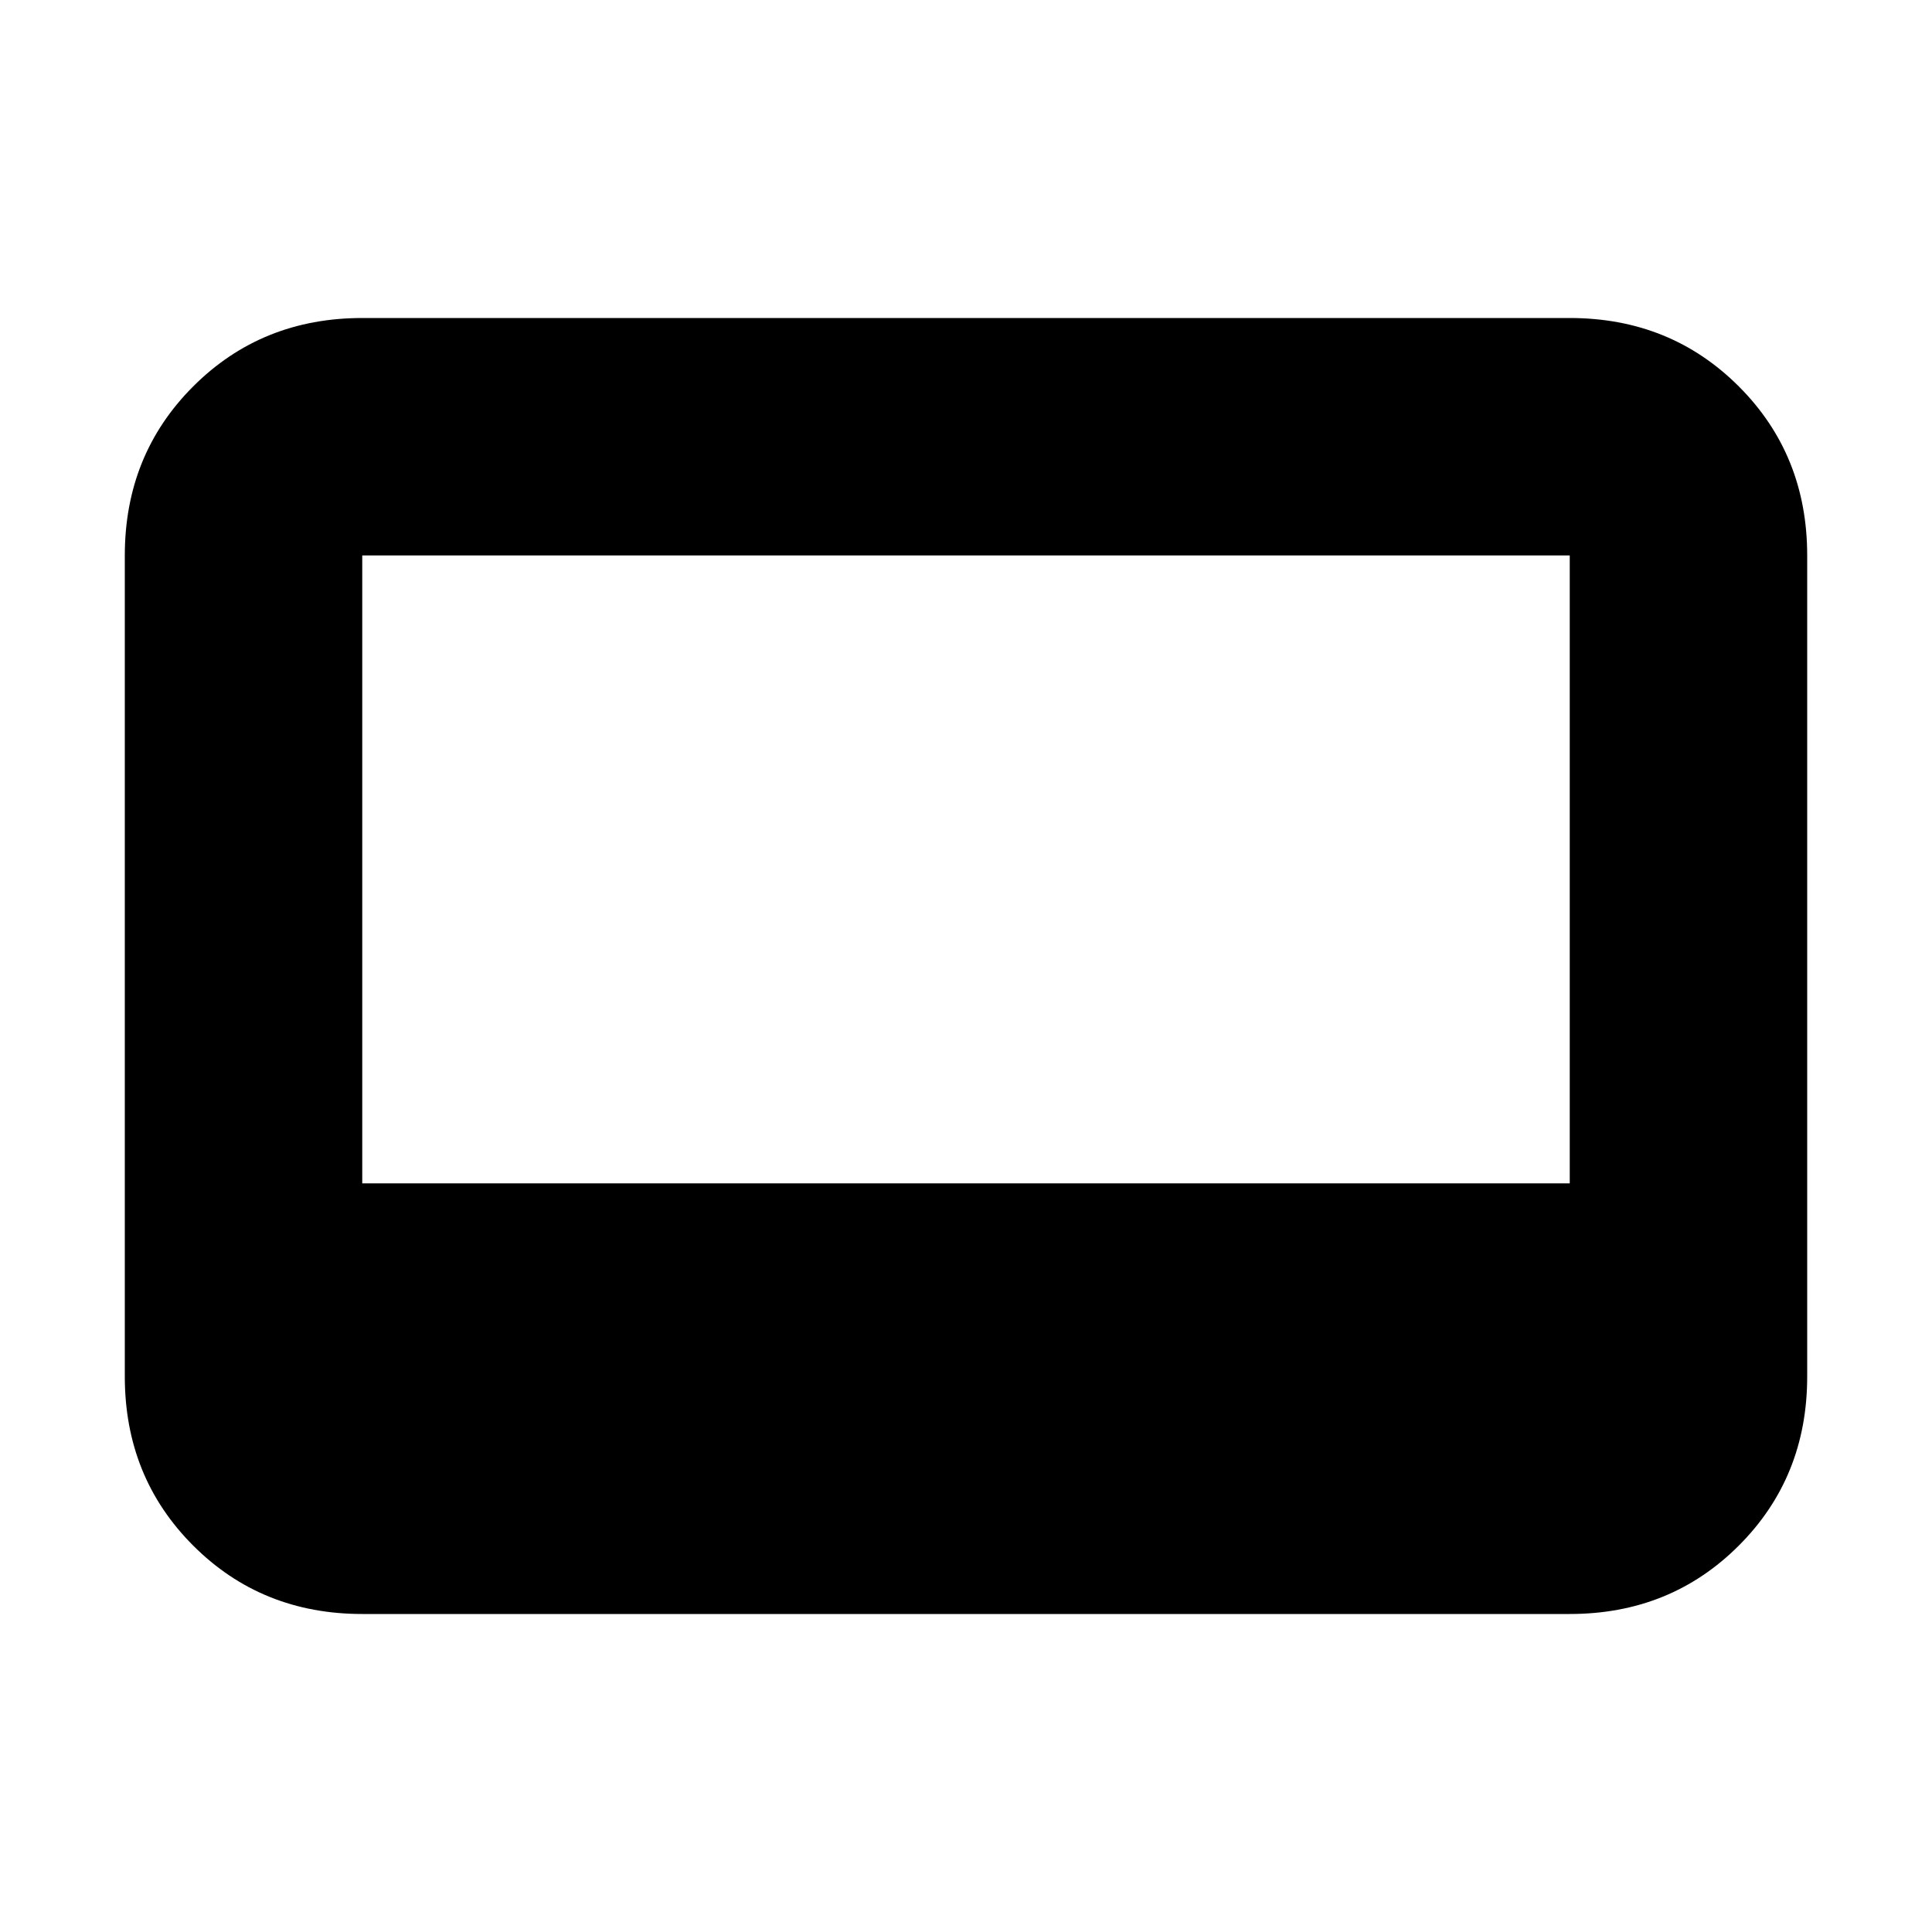 <svg xmlns="http://www.w3.org/2000/svg" height="20" width="20"><path d="M3.75 16.708Q2.708 16.708 2 16t-.708-1.75v-8.5Q1.292 4.708 2 4t1.75-.708h12.5q1.042 0 1.75.708t.708 1.75v8.5q0 1.042-.708 1.75t-1.75.708Zm0-4.458h12.5v-6.5H3.75Z"/></svg>